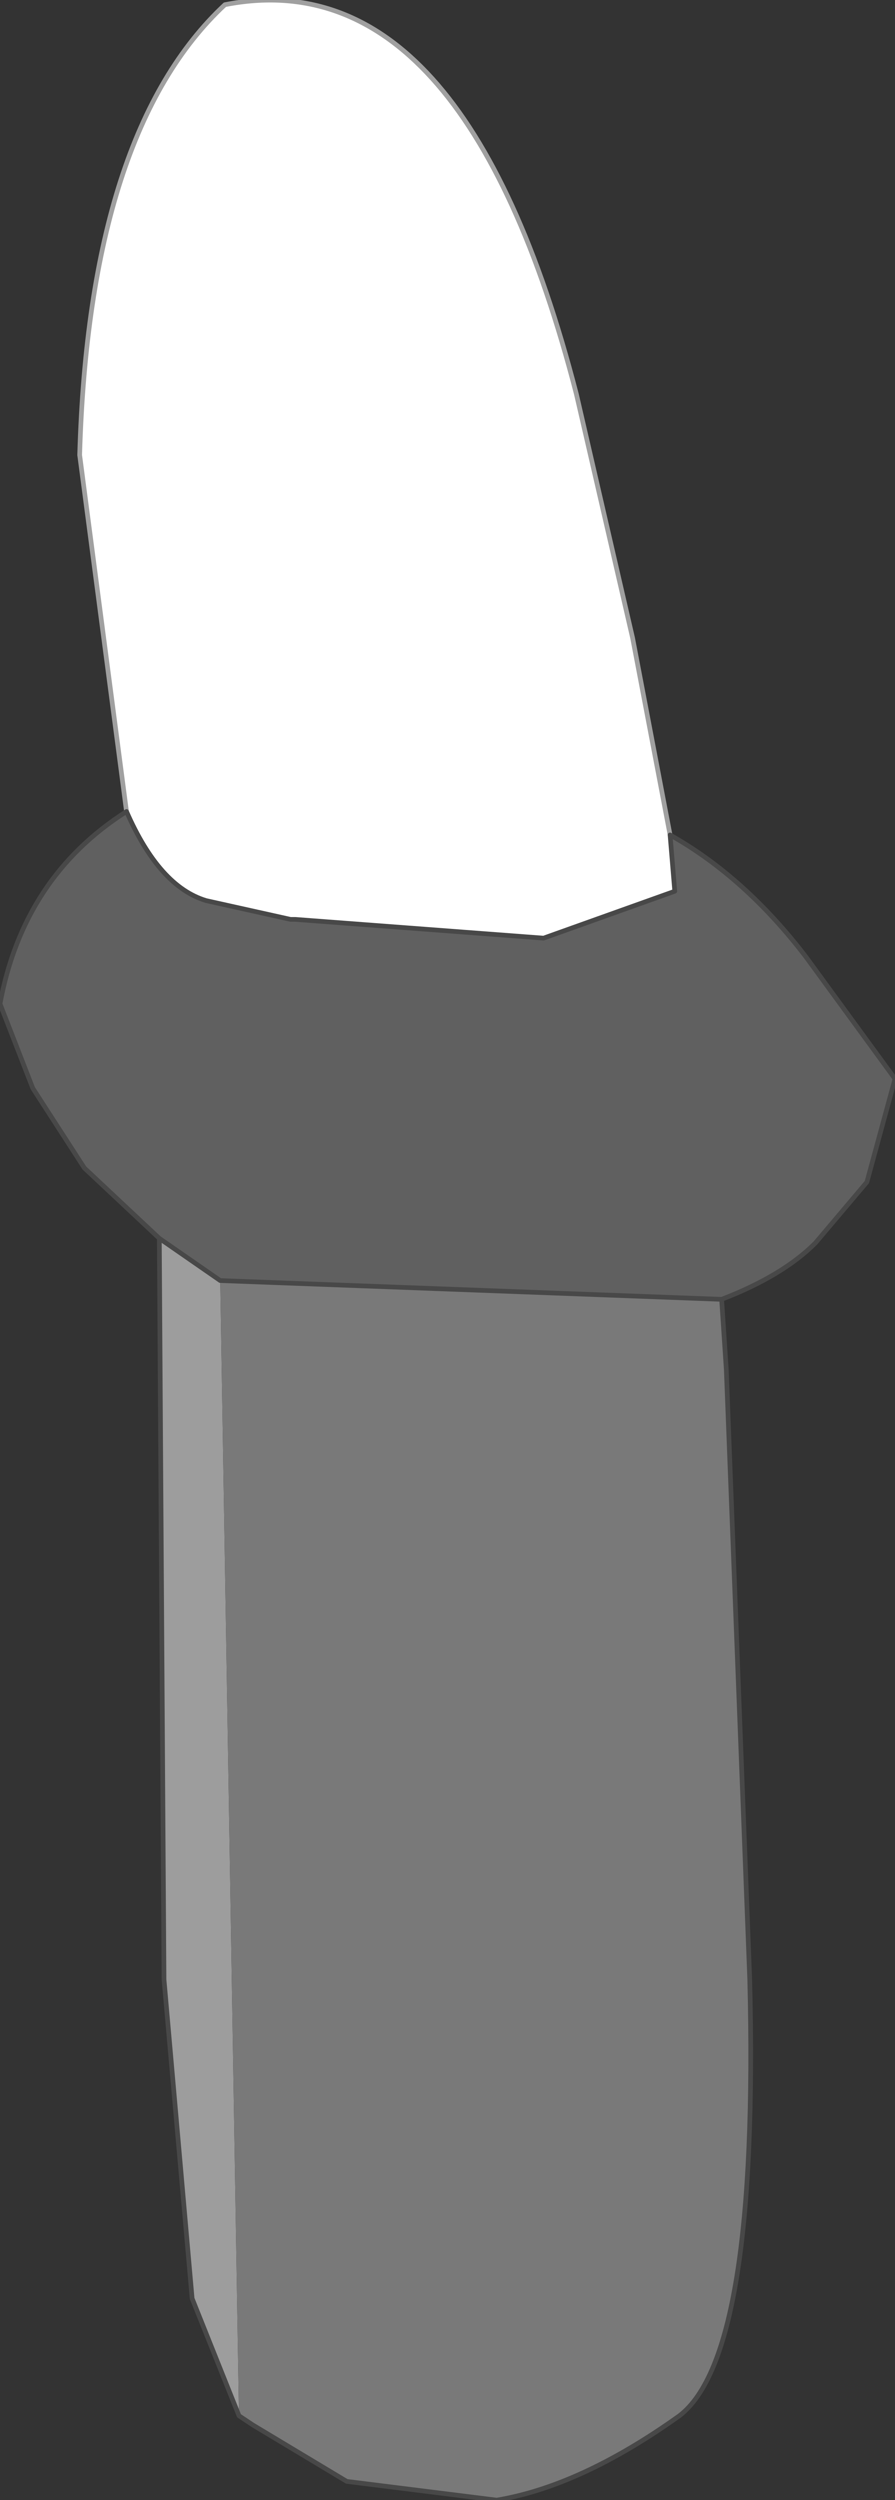 <?xml version="1.0" encoding="UTF-8" standalone="no"?>
<svg xmlns:xlink="http://www.w3.org/1999/xlink" height="26.65px" width="9.55px" xmlns="http://www.w3.org/2000/svg">
  <rect width="100%" height="100%" fill="#333333" stroke="none"/>
  <g transform="matrix(1.0, 0.0, 0.0, 1.0, 4.65, 13.95)">
    <path d="M-1.55 -4.15 L-1.5 -4.15 -1.55 -4.2 -1.5 -4.15 -1.55 -4.15" fill="#ffdfc8" fill-rule="evenodd" stroke="none"/>
    <path d="M-1.5 -4.15 L-1.55 -4.15 -1.5 -4.15" fill="#b6b6b6" fill-rule="evenodd" stroke="none"/>
    <path d="M-3.3 -5.3 L-3.8 -9.1 Q-3.7 -12.55 -2.25 -13.9 0.3 -14.4 1.5 -9.75 L2.1 -7.15 2.5 -5.05 2.55 -4.45 1.15 -3.95 -1.5 -4.15 -1.55 -4.15 -2.45 -4.35 Q-2.95 -4.5 -3.3 -5.3 M-1.5 -4.15 L-1.55 -4.2 -1.5 -4.15" fill="#ffffff" fill-rule="evenodd" stroke="none"/>
    <path d="M-2.1 11.8 L-2.6 10.55 -2.9 7.15 -2.95 -0.75 -2.3 -0.3 -2.1 11.8" fill="#9d9d9d" fill-rule="evenodd" stroke="none"/>
    <path d="M3.05 -0.1 L3.1 0.65 3.35 7.15 Q3.45 11.15 2.6 11.8 1.55 12.55 0.65 12.7 L-0.95 12.5 -1.95 11.9 -2.1 11.8 -2.3 -0.3 3.05 -0.1" fill="#797979" fill-rule="evenodd" stroke="none"/>
    <path d="M-3.3 -5.3 Q-2.95 -4.5 -2.45 -4.35 L-1.55 -4.15 -1.5 -4.15 1.15 -3.95 2.55 -4.45 2.5 -5.05 Q3.3 -4.6 3.95 -3.75 L4.9 -2.45 4.6 -1.35 4.05 -0.7 Q3.7 -0.35 3.05 -0.1 L-2.3 -0.3 -2.95 -0.75 -3.75 -1.5 -4.3 -2.35 -4.65 -3.25 Q-4.4 -4.6 -3.3 -5.3" fill="#606060" fill-rule="evenodd" stroke="none"/>
    <path d="M2.5 -5.05 L2.1 -7.15 1.5 -9.75 Q0.3 -14.4 -2.25 -13.9 -3.7 -12.55 -3.8 -9.1 L-3.3 -5.3" fill="none" stroke="#a0a0a0" stroke-linecap="round" stroke-linejoin="round" stroke-width="0.05"/>
    <path d="M-3.3 -5.3 Q-2.95 -4.5 -2.45 -4.35 L-1.55 -4.15 -1.5 -4.15 1.15 -3.95 2.55 -4.45 2.5 -5.05 Q3.3 -4.6 3.95 -3.75 L4.9 -2.45 4.6 -1.35 4.05 -0.7 Q3.7 -0.35 3.05 -0.1 L3.1 0.65 3.35 7.15 Q3.45 11.15 2.6 11.8 1.55 12.55 0.65 12.7 L-0.95 12.5 -1.95 11.9 -2.1 11.8 -2.6 10.55 -2.9 7.15 -2.95 -0.75 -3.75 -1.5 -4.3 -2.35 -4.65 -3.25 Q-4.4 -4.6 -3.3 -5.3 M-2.95 -0.75 L-2.3 -0.3 3.05 -0.1" fill="none" stroke="#484848" stroke-linecap="round" stroke-linejoin="round" stroke-width="0.05"/>
  </g>
</svg>
